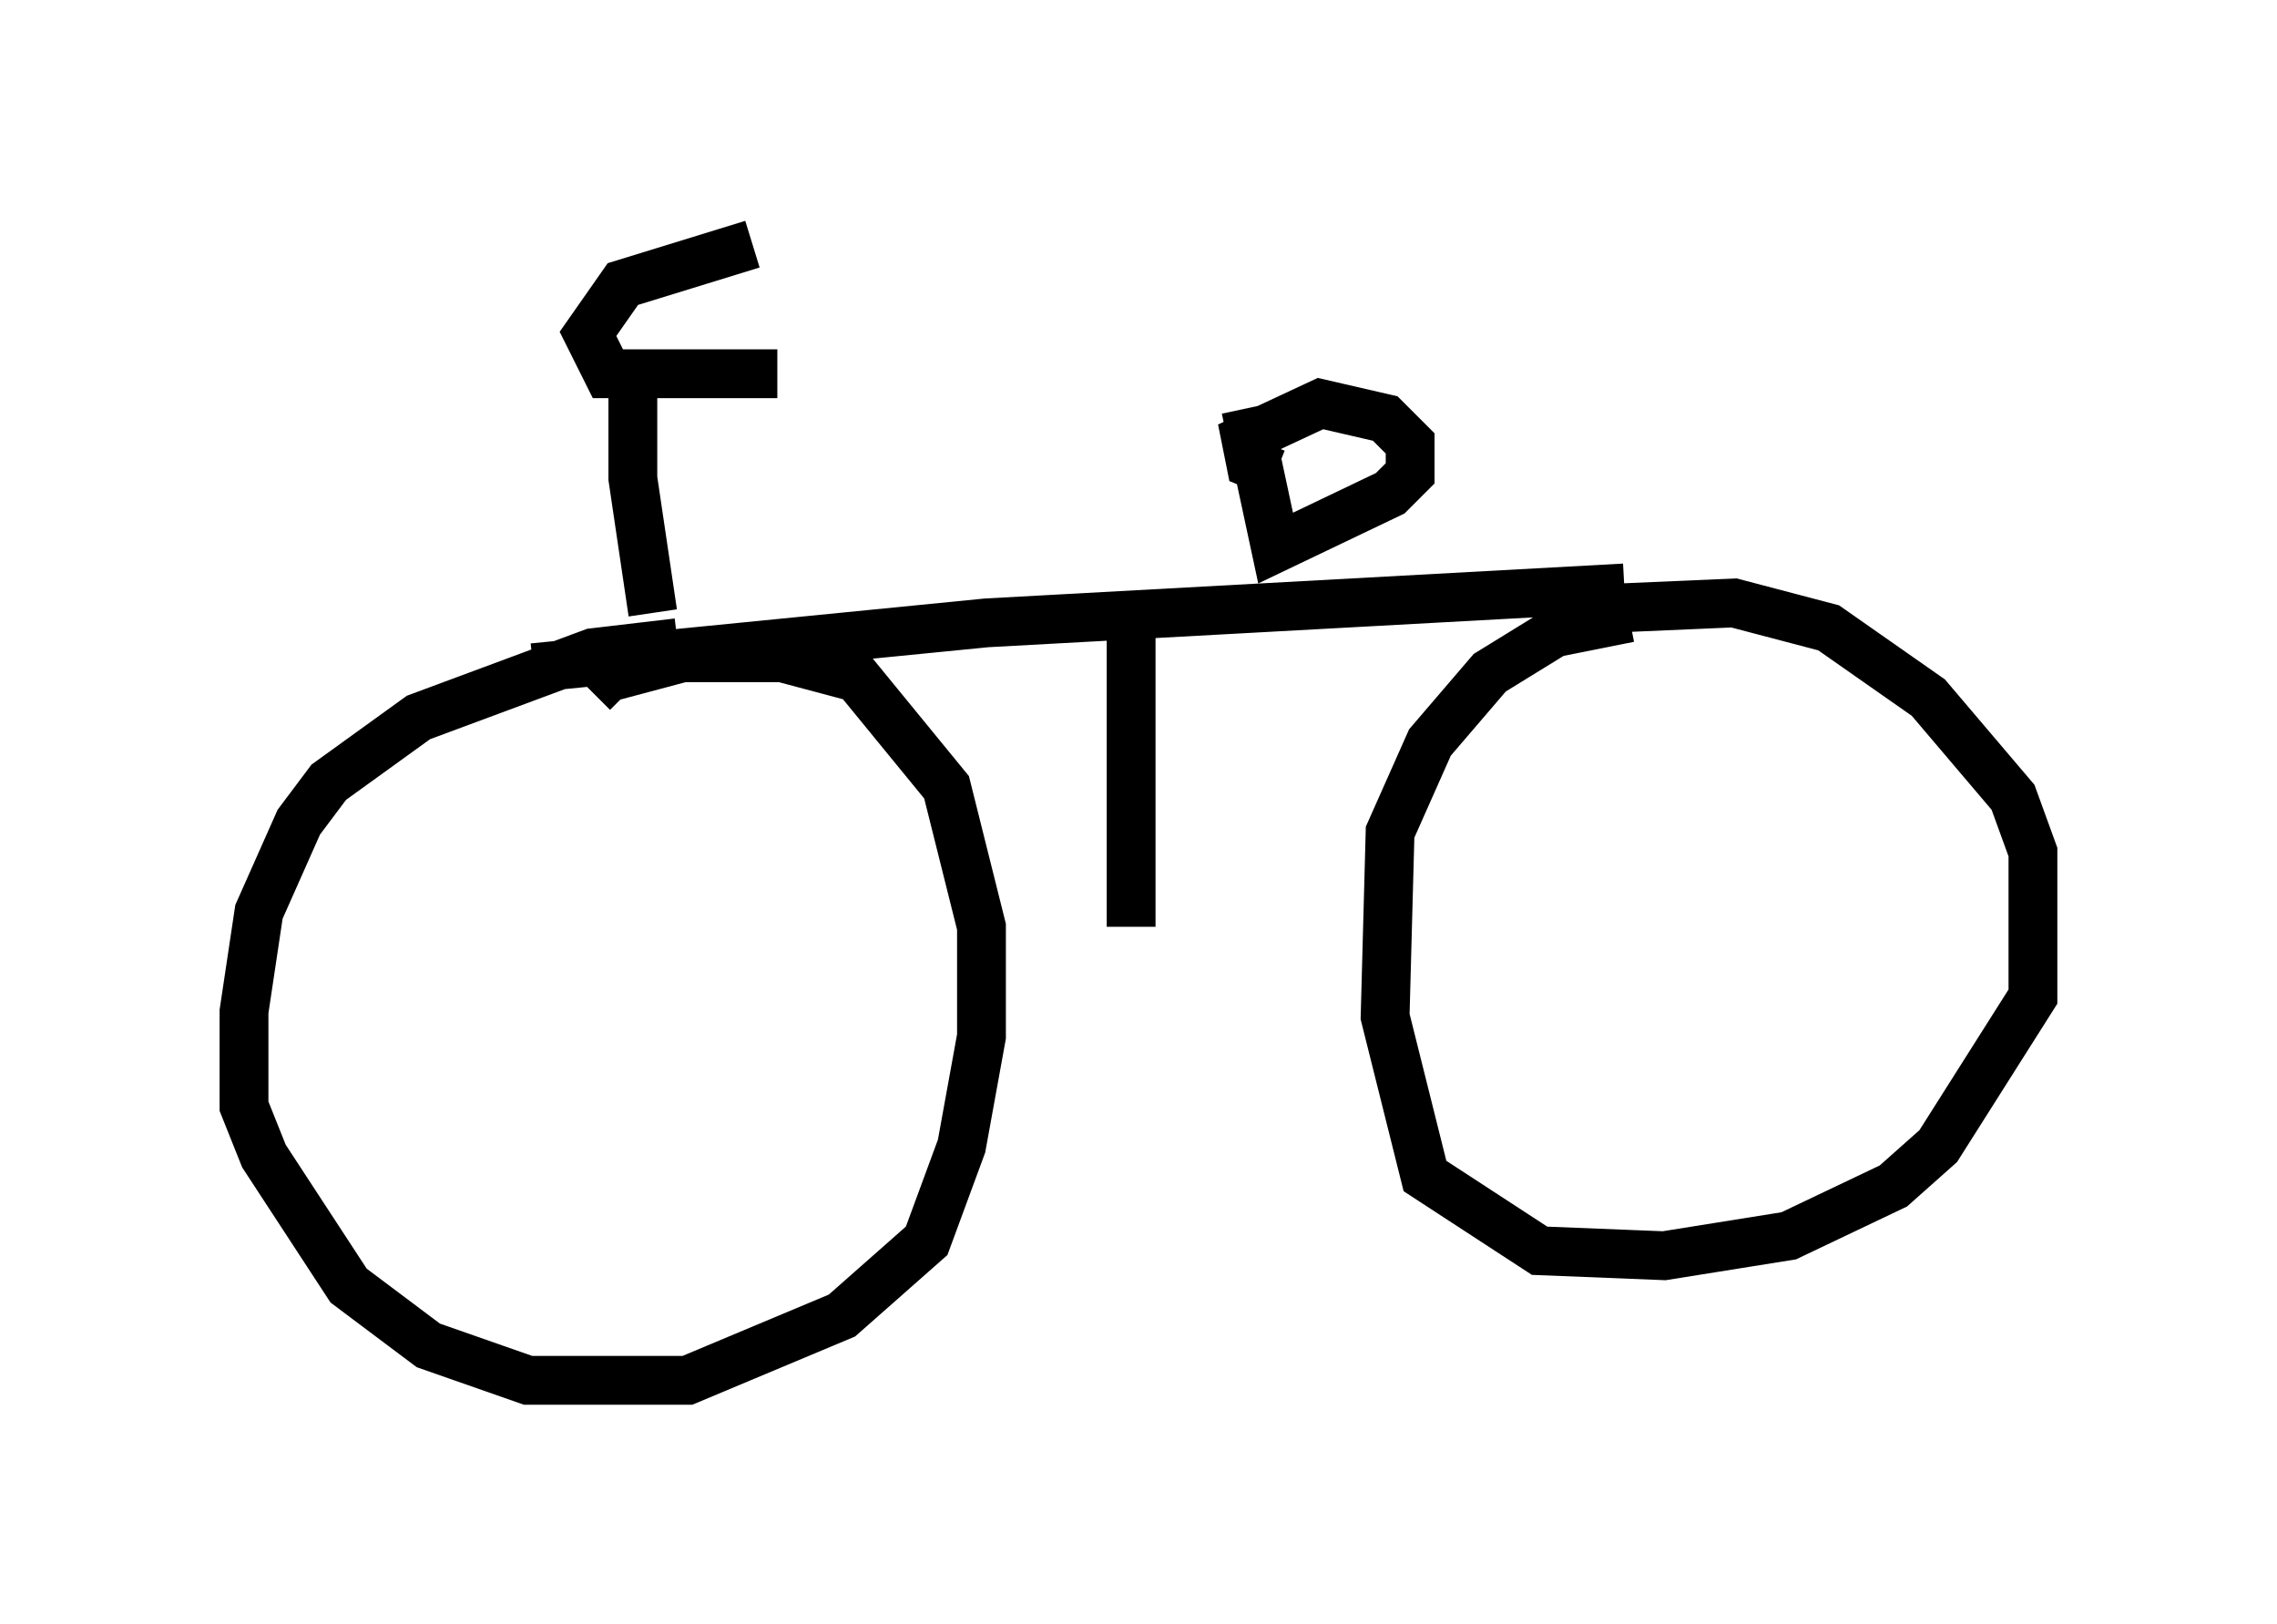 <?xml version="1.0" encoding="utf-8" ?>
<svg baseProfile="full" height="33.275" version="1.1" width="46.648" xmlns="http://www.w3.org/2000/svg" xmlns:ev="http://www.w3.org/2001/xml-events" xmlns:xlink="http://www.w3.org/1999/xlink"><defs /><rect fill="white" height="33.275" width="46.648" x="0" y="0" /><path d="M15.208, 13.575 m-1.327, -0.408 l-1.735, 0.204 -3.573, 1.327 l-1.838, 1.327 -0.613, 0.817 l-0.817, 1.838 -0.306, 2.042 l0.0, 1.94 0.408, 1.021 l1.735, 2.654 1.633, 1.225 l2.042, 0.715 3.267, 0.0 l3.165, -1.327 1.735, -1.531 l0.715, -1.94 0.408, -2.246 l0.0, -2.246 -0.715, -2.858 l-1.838, -2.246 -1.531, -0.408 l-2.042, 0.0 -1.531, 0.408 l-0.306, 0.306 m21.234, -1.531 l-1.531, 0.306 -1.327, 0.817 l-1.225, 1.429 -0.817, 1.838 l-0.102, 3.777 0.817, 3.267 l2.348, 1.531 2.552, 0.102 l2.552, -0.408 2.144, -1.021 l0.919, -0.817 1.94, -3.063 l0.0, -2.96 -0.408, -1.123 l-1.735, -2.042 -2.042, -1.429 l-1.94, -0.51 -2.348, 0.102 m-22.254, 1.225 l9.29, -0.919 13.067, -0.715 m-7.758, -3.675 l0.613, 2.858 2.348, -1.123 l0.408, -0.408 0.0, -0.613 l-0.51, -0.51 -1.327, -0.306 l-1.531, 0.715 0.102, 0.51 l0.51, 0.204 m-2.96, 3.165 l0.0, 6.125 m-9.8, -6.431 l-0.408, -2.756 0.0, -1.94 m2.45, -2.858 l-2.654, 0.817 -0.715, 1.021 l0.408, 0.817 3.471, 0.0 " fill="none" stroke="black" stroke-width="1" /></svg>